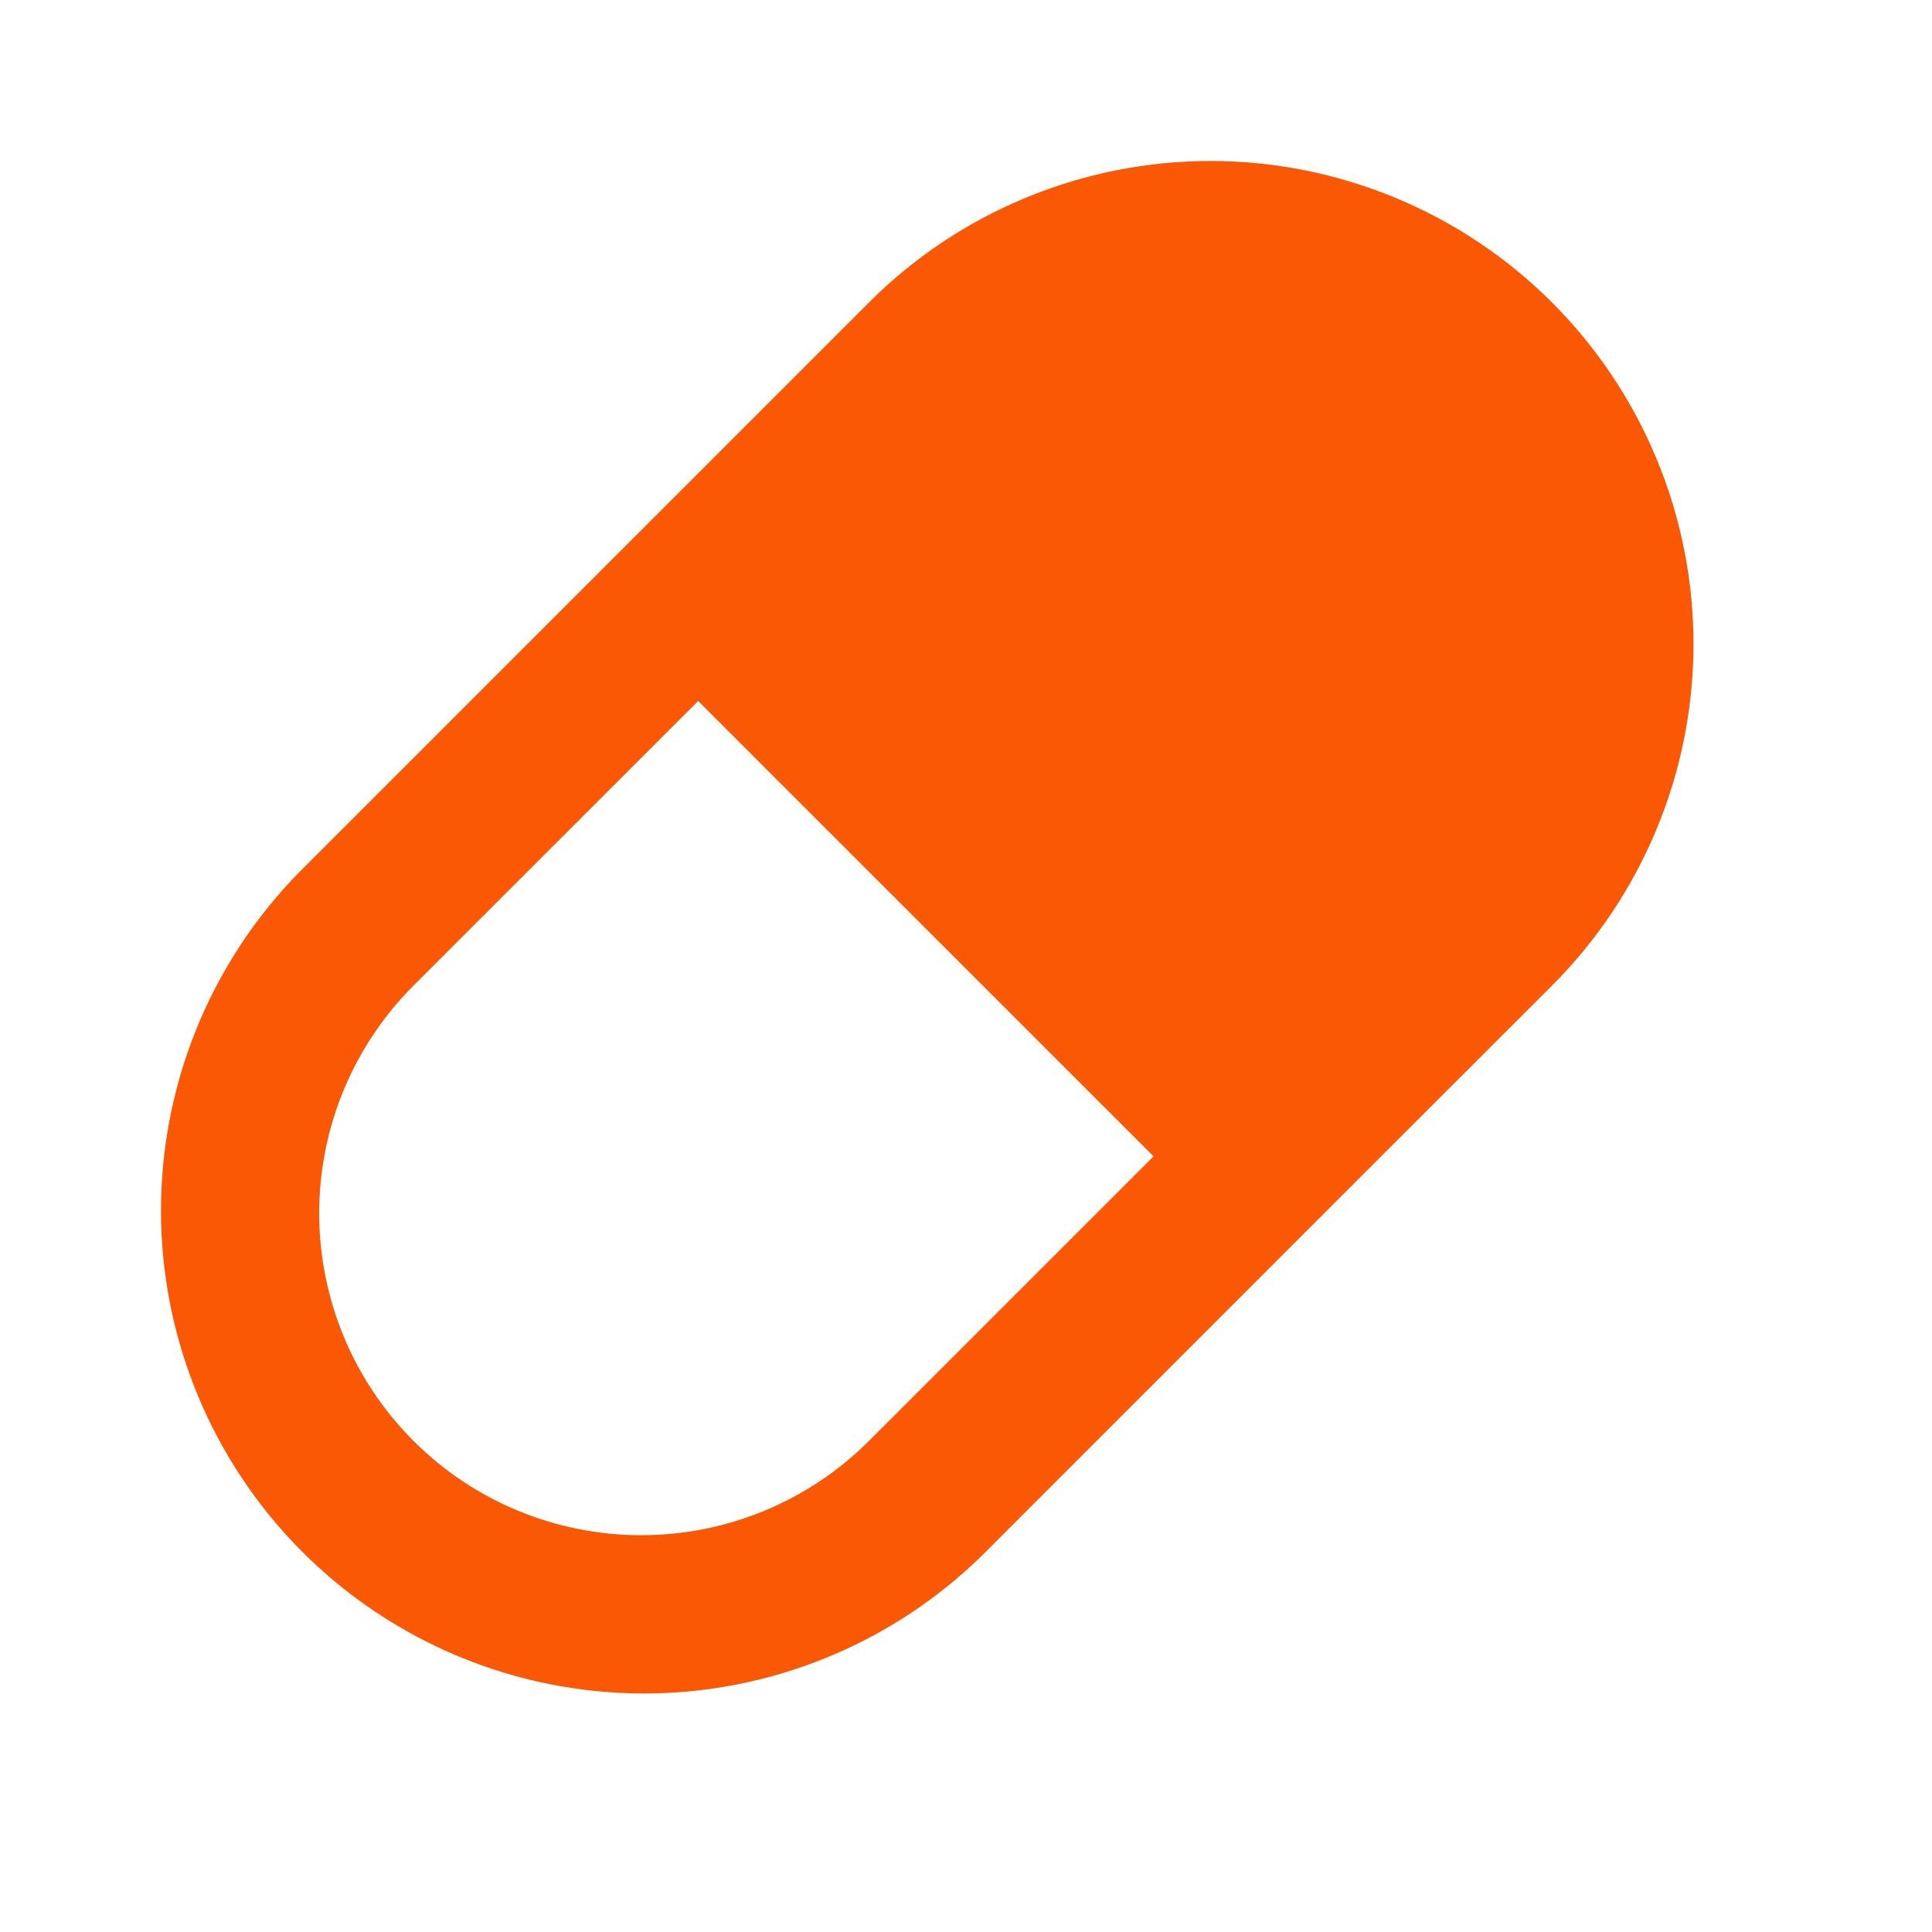 <svg width="24" height="24" viewBox="0 0 24 24" fill="none" xmlns="http://www.w3.org/2000/svg">
<path d="M19.28 3.758C20.405 4.883 21.037 6.409 21.037 8C21.037 9.591 20.405 11.117 19.28 12.243L17.158 14.363L12.208 19.314C11.08 20.424 9.558 21.043 7.976 21.037C6.393 21.03 4.877 20.398 3.757 19.279C2.638 18.16 2.006 16.644 2 15.061C1.994 13.478 2.613 11.957 3.723 10.829L10.794 3.758C11.351 3.2 12.013 2.758 12.741 2.457C13.469 2.155 14.249 2 15.037 2C15.825 2 16.605 2.155 17.333 2.457C18.061 2.758 18.723 3.2 19.28 3.758ZM14.33 14.364L8.673 8.708L5.137 12.243C4.387 12.993 3.965 14.01 3.965 15.071C3.965 16.132 4.387 17.15 5.137 17.9C5.887 18.65 6.905 19.071 7.965 19.071C9.026 19.071 10.044 18.65 10.794 17.9L14.33 14.364Z" fill="#FA5805"/>
</svg>
